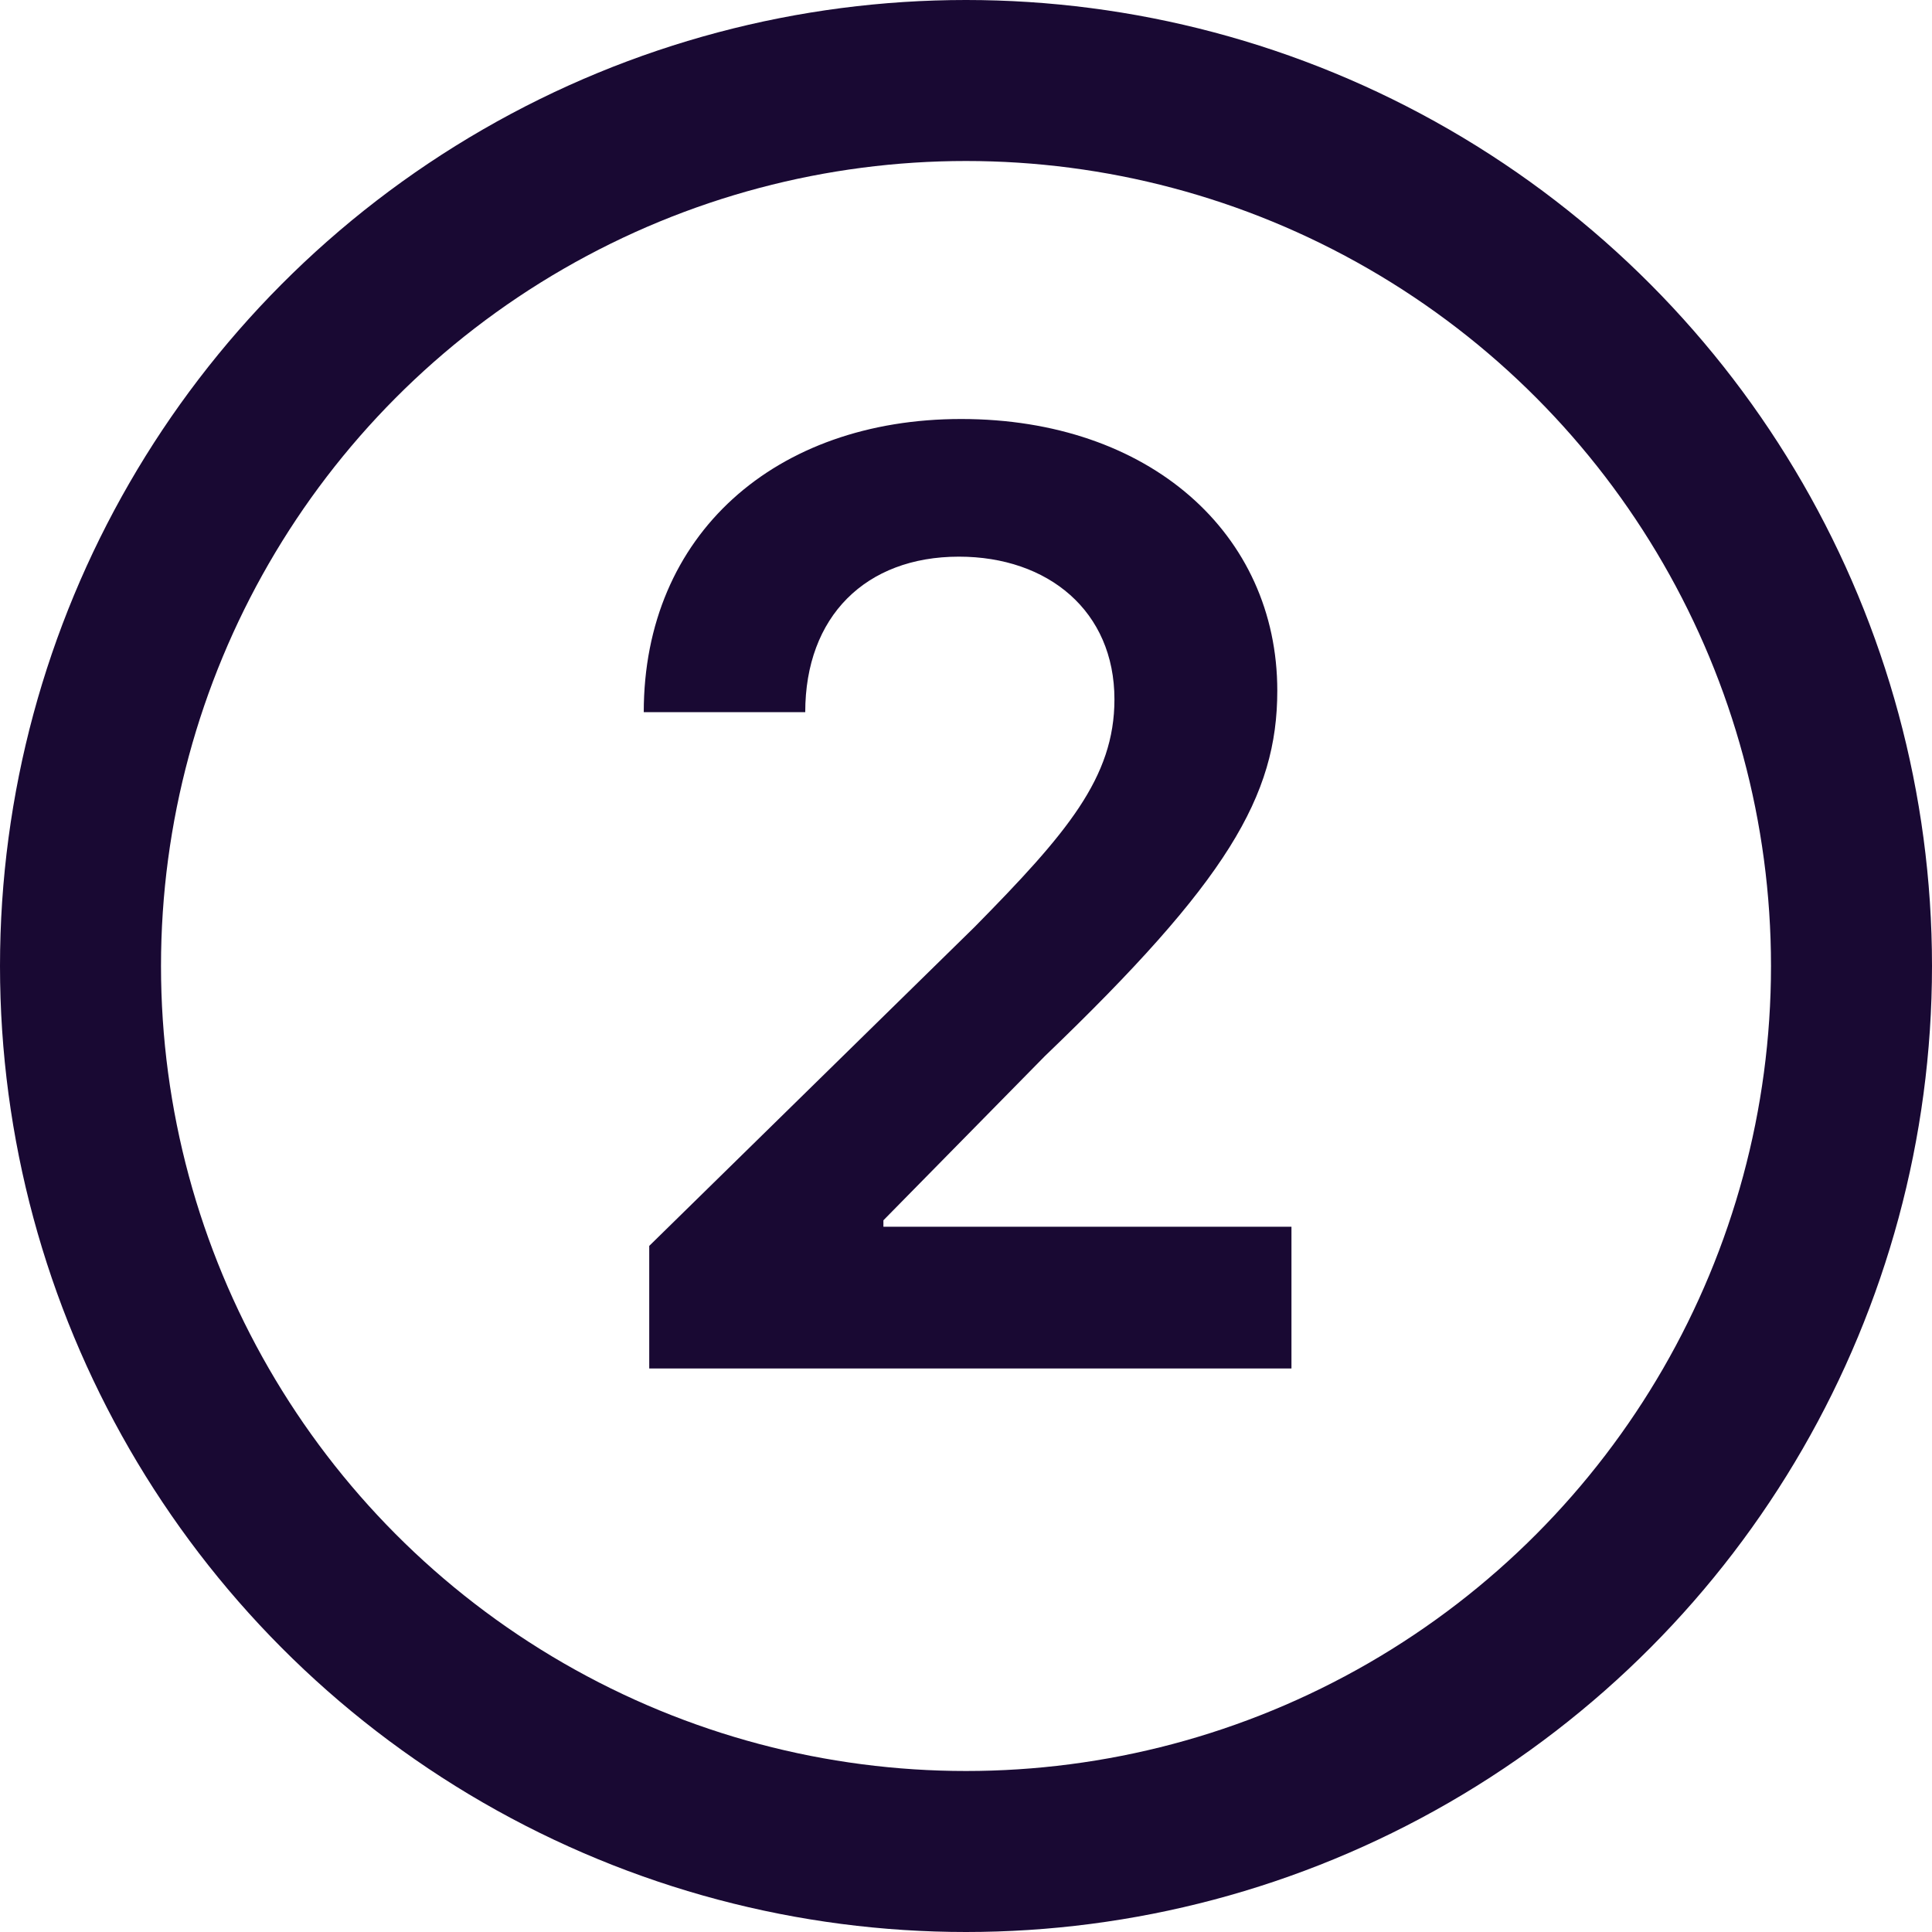 <svg width="24" height="24" viewBox="0 0 24 24" fill="none" xmlns="http://www.w3.org/2000/svg">
<path d="M8.065 17H16.043V15.239H10.974V15.159L12.98 13.119C15.242 10.949 15.867 9.892 15.867 8.58C15.867 6.631 14.281 5.205 11.94 5.205C9.634 5.205 7.997 6.636 7.997 8.847H10.003C10.003 7.659 10.753 6.915 11.912 6.915C13.02 6.915 13.844 7.591 13.844 8.688C13.844 9.659 13.253 10.352 12.105 11.517L8.065 15.477V17Z" fill="#190933"/>
<circle cx="12" cy="12" r="11" stroke="#190933" stroke-width="2"/>
</svg>

